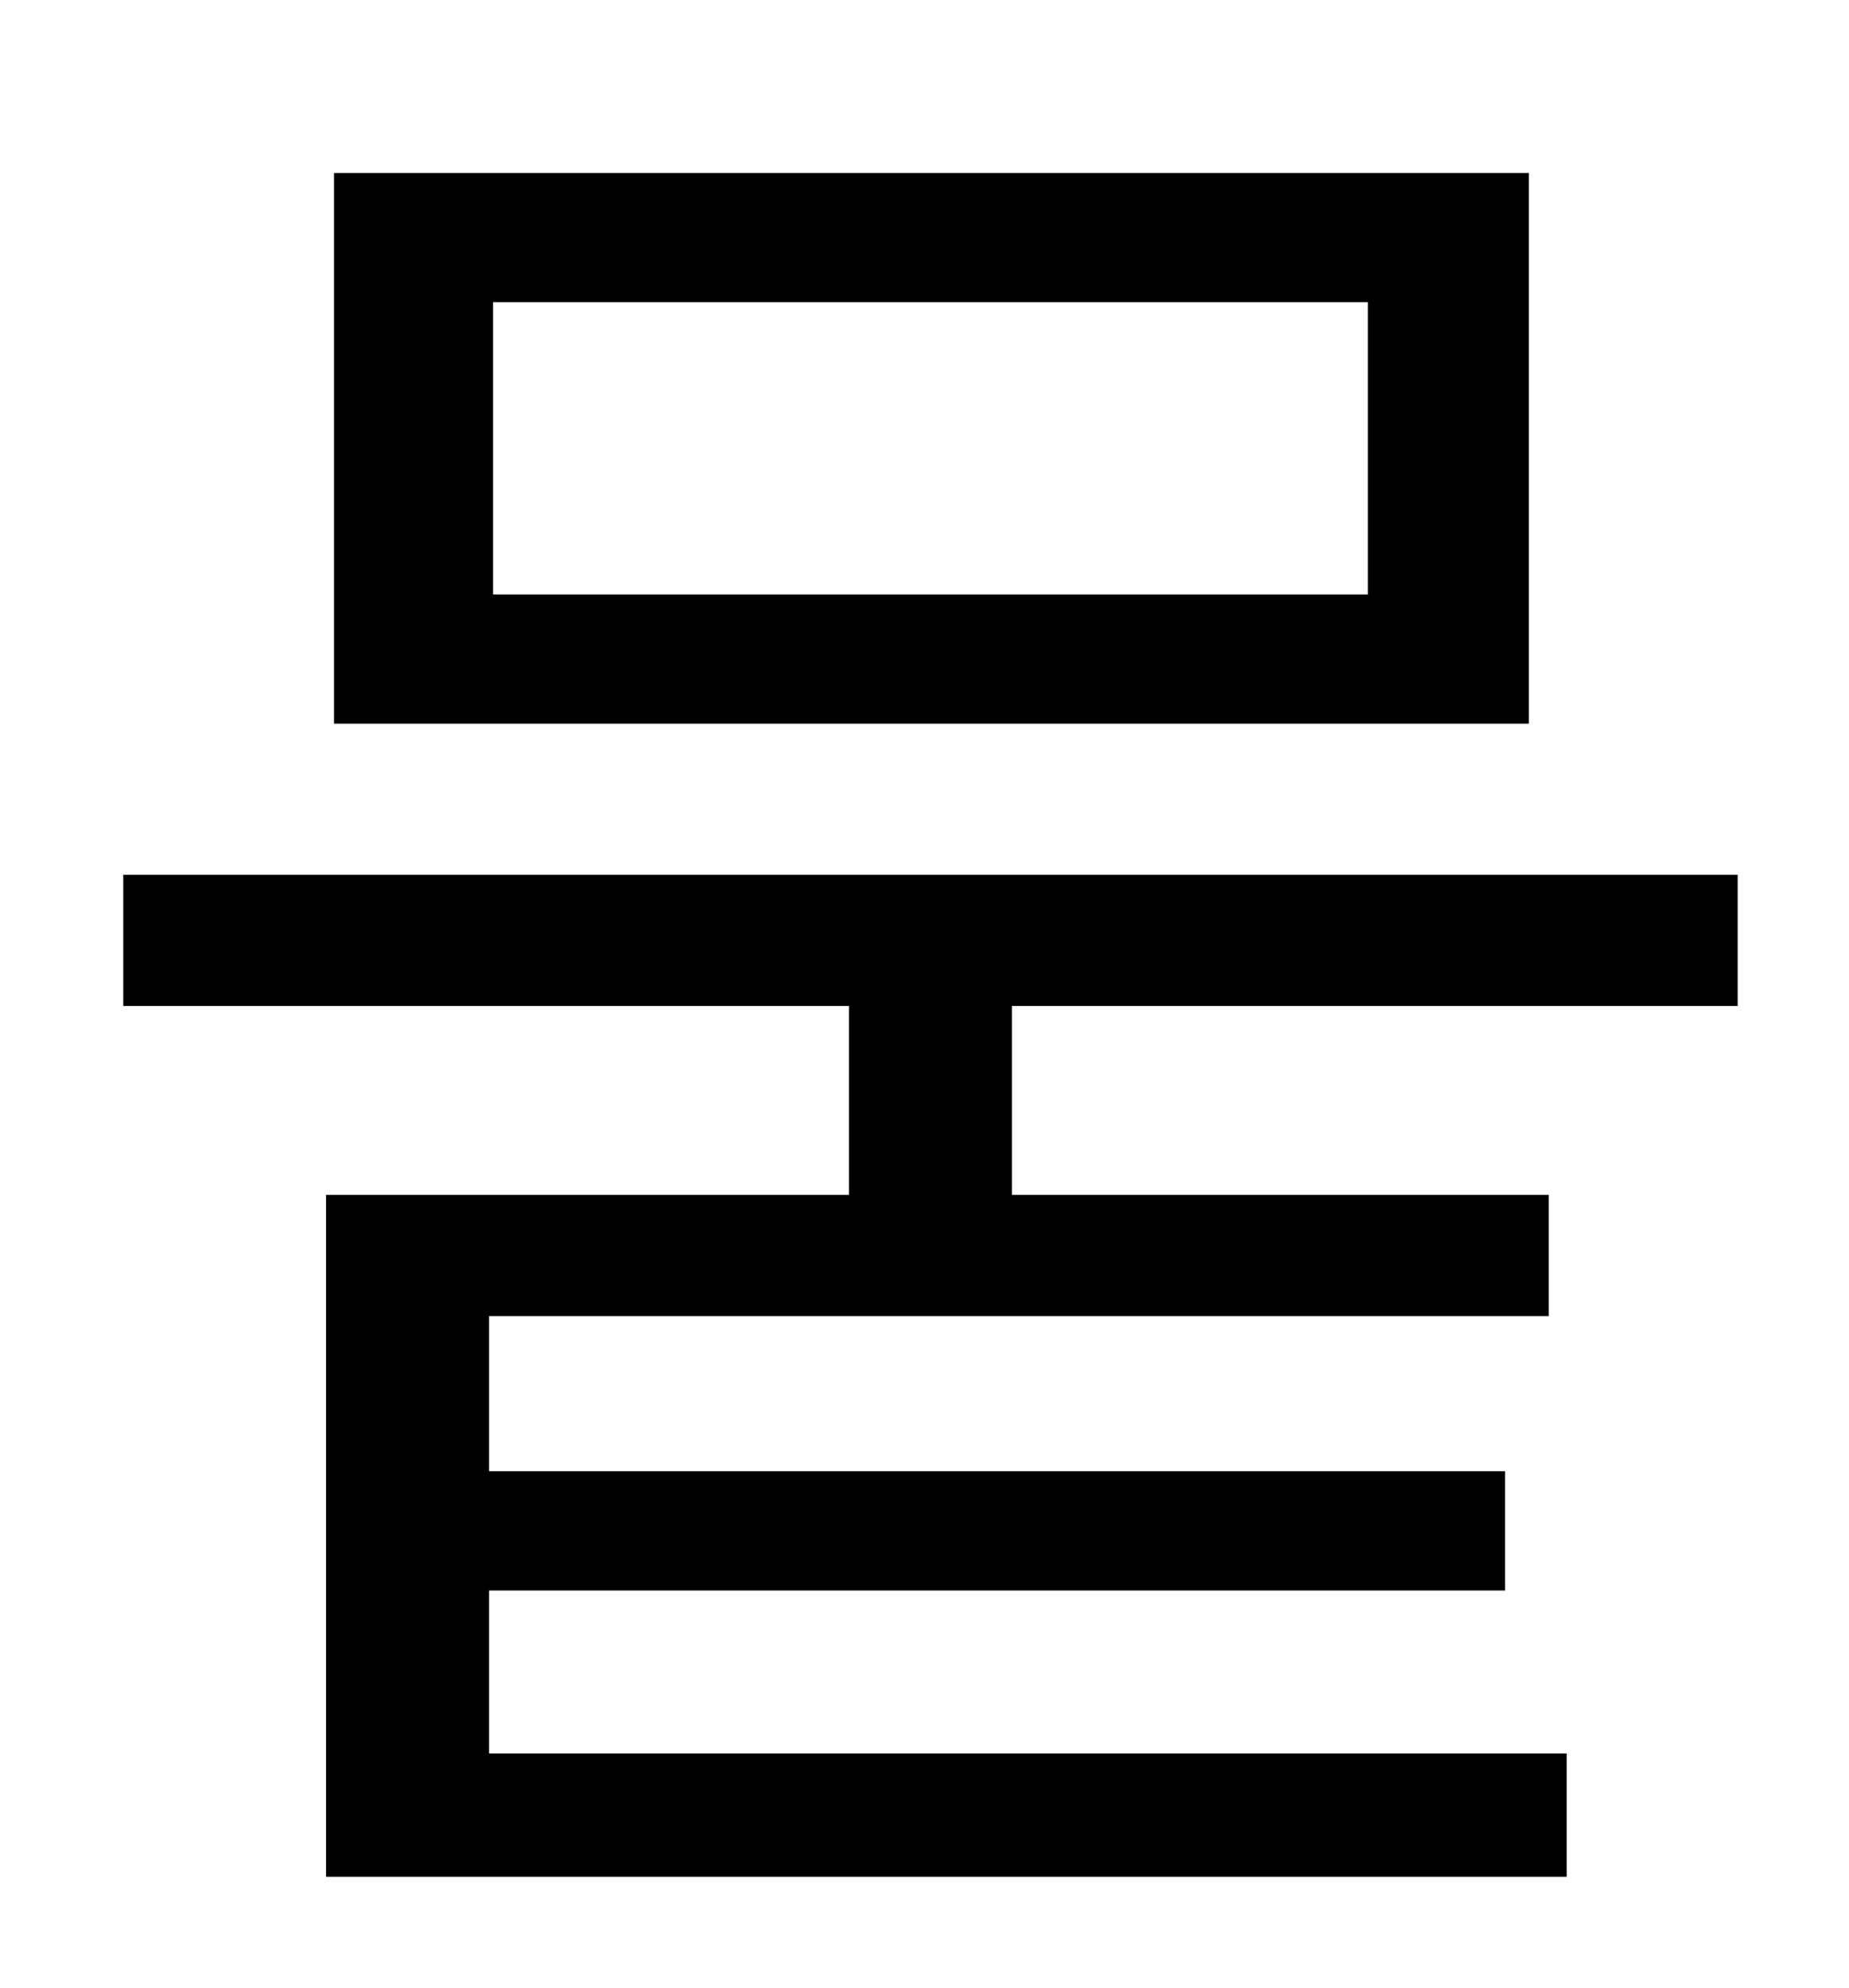 <?xml version="1.0" standalone="no"?>
<!DOCTYPE svg PUBLIC "-//W3C//DTD SVG 1.1//EN" "http://www.w3.org/Graphics/SVG/1.1/DTD/svg11.dtd" >
<svg xmlns="http://www.w3.org/2000/svg" xmlns:xlink="http://www.w3.org/1999/xlink" version="1.1" viewBox="-10 0 930 1000">
   <path fill="currentColor"
d="M678 299v-147h-440v147h440zM759 87v277h-601v-277h601zM864 506h-365v95h270v61h-533v78h511v60h-511v82h542v62h-624v-343h263v-95h-365v-66h812v66z" />
</svg>
